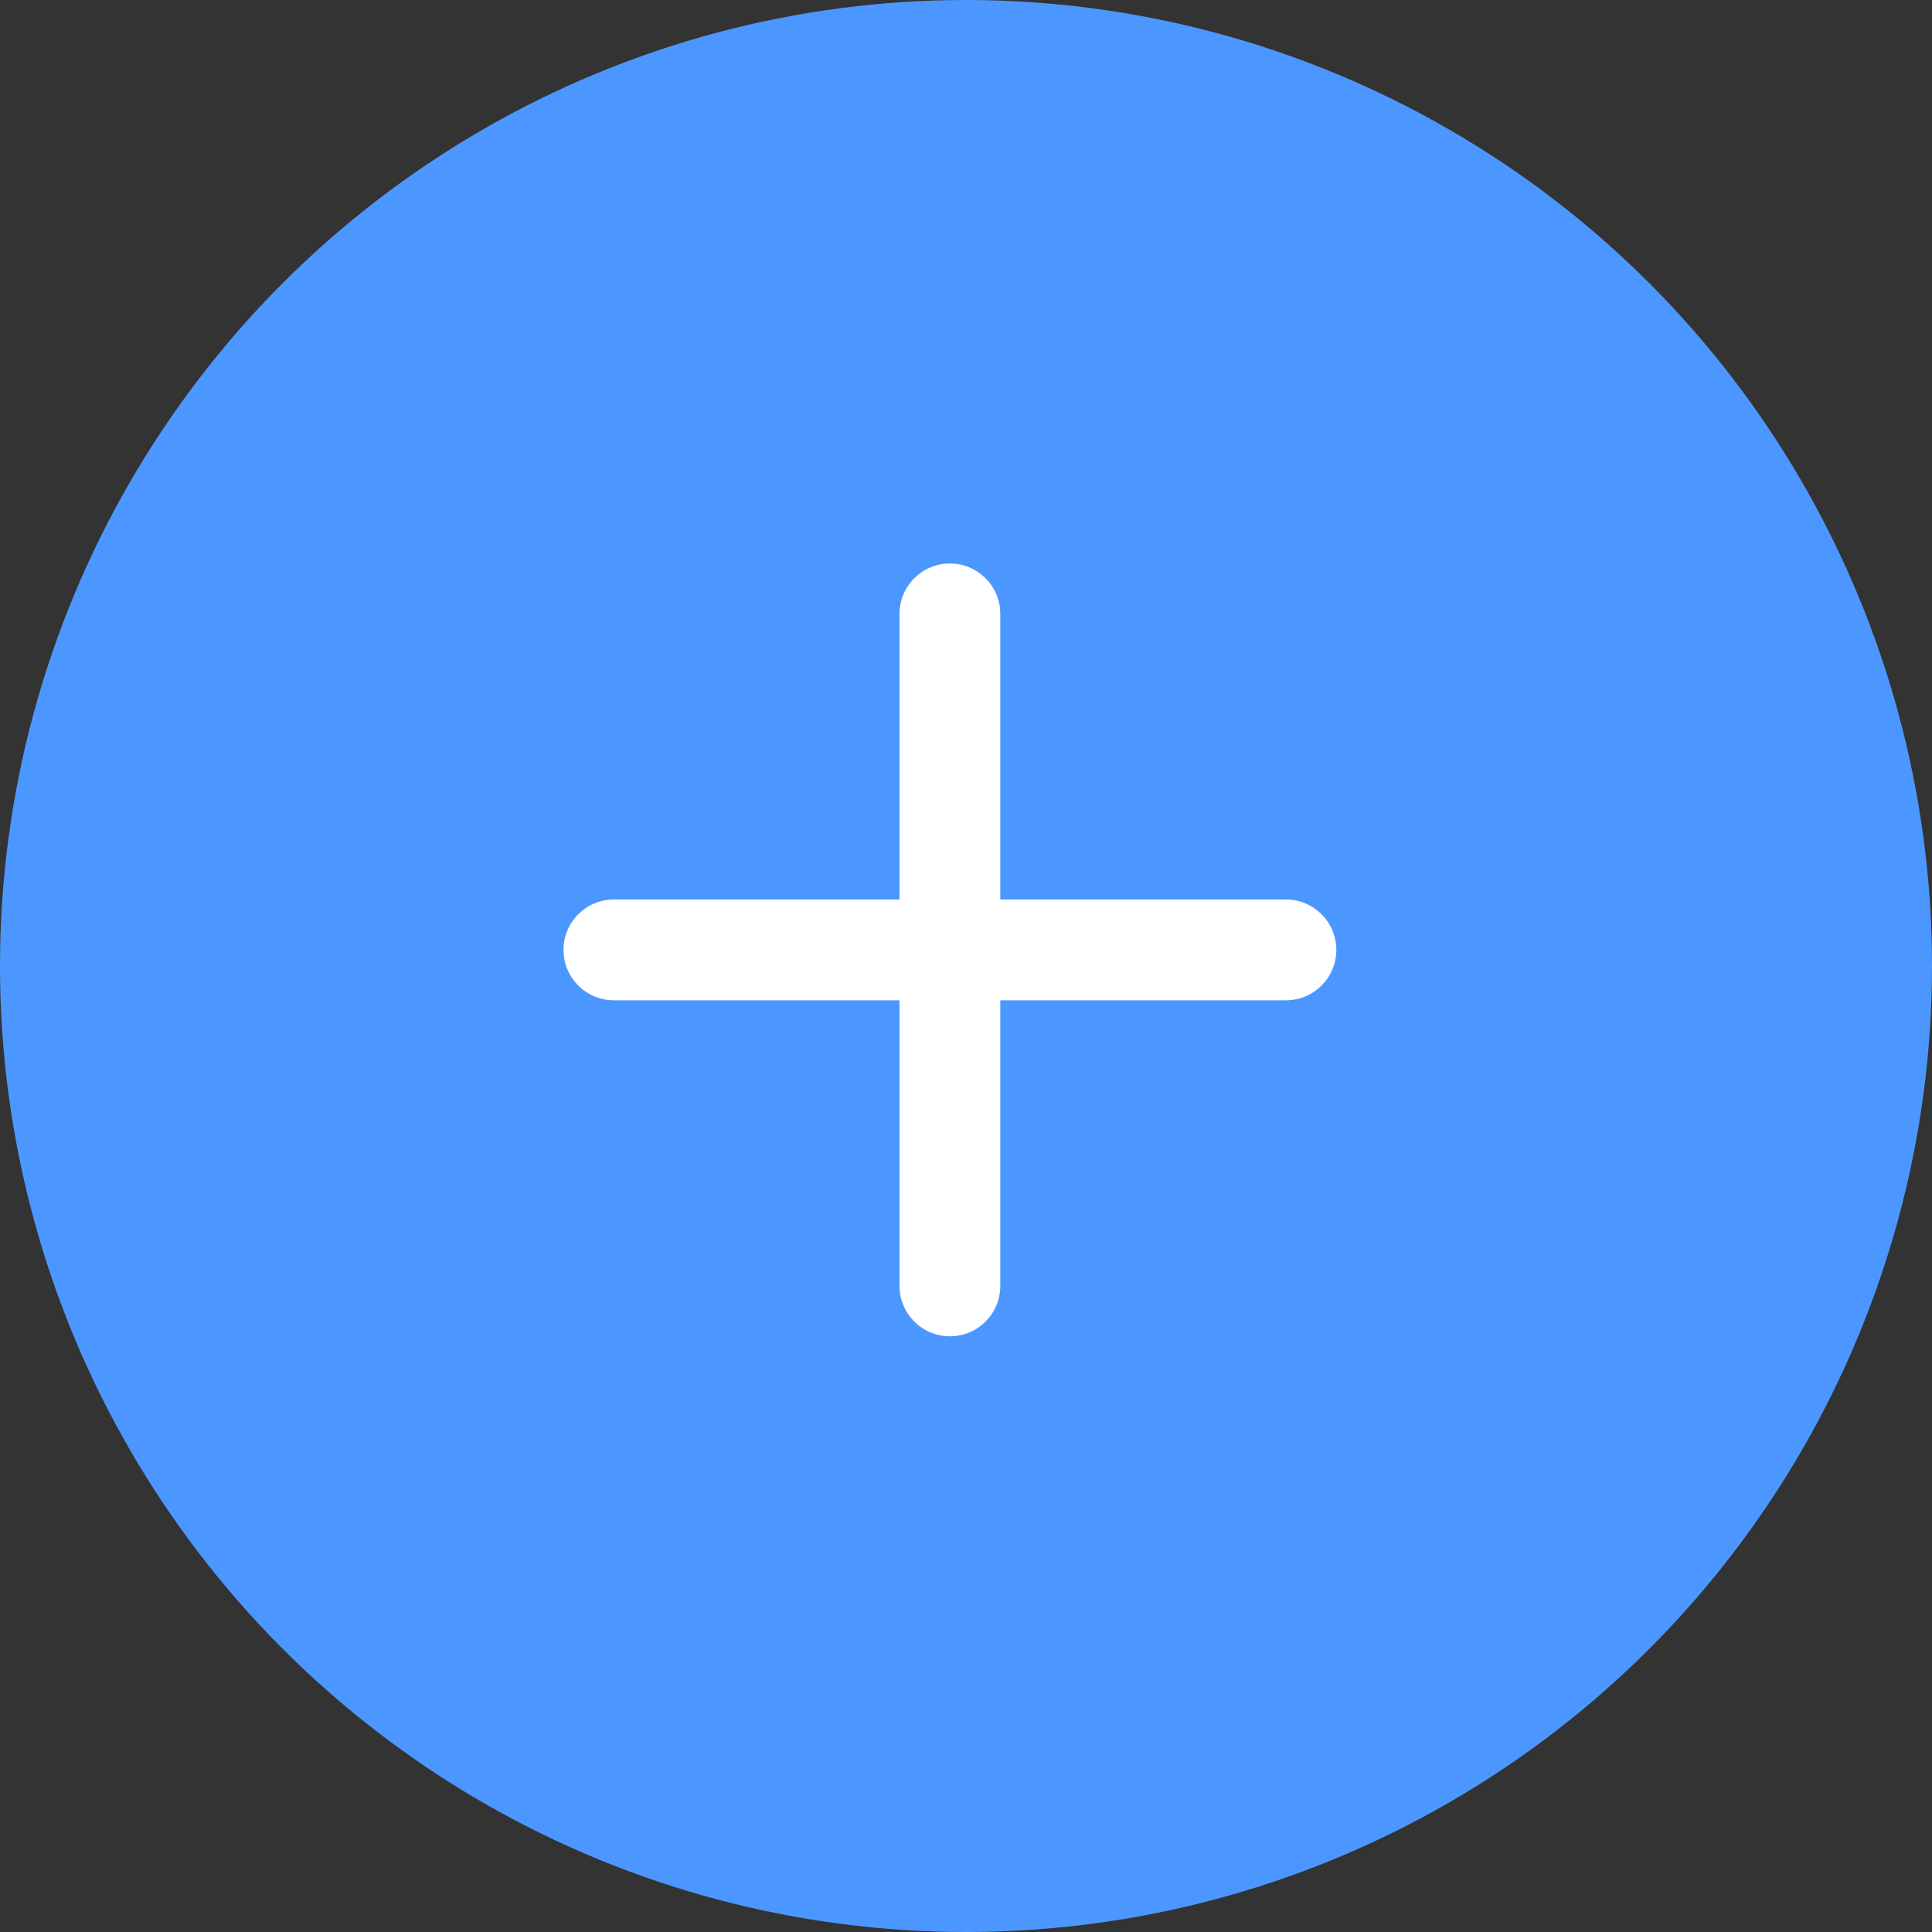 <?xml version="1.0" encoding="UTF-8"?>
<svg width="48px" height="48px" viewBox="0 0 48 48" version="1.1" xmlns="http://www.w3.org/2000/svg" xmlns:xlink="http://www.w3.org/1999/xlink">
    <rect x="0" y="0" width="48" height="48" fill="#333333" stroke="none"/>
    <!-- Generator: Sketch 49.3 (51167) - http://www.bohemiancoding.com/sketch -->
    <title>Group 2</title>
    <desc>Created with Sketch.</desc>
    <defs></defs>
    <g id="mDesinger-IPAD" stroke="none" stroke-width="1" fill="none" fill-rule="evenodd">
        <g id="主页" transform="translate(-101, -216)">
            <g id="Group-3" transform="translate(28, 160)">
                <g id="Group-2" transform="translate(73, 56)">
                    <circle id="Oval-3-Copy" fill="#4C97FF" cx="24" cy="24" r="24"></circle>
                    <path d="M31.948,24.852 L24.852,24.852 L24.852,31.948 C24.852,32.64 24.292,33.2 23.6,33.2 C22.908,33.2 22.348,32.64 22.348,31.948 L22.348,24.852 L15.252,24.852 C14.56,24.852 14,24.292 14,23.6 C14,22.909 14.56,22.348 15.252,22.348 L22.348,22.348 L22.348,15.252 C22.348,14.561 22.908,14 23.6,14 C24.292,14 24.852,14.561 24.852,15.252 L24.852,22.348 L31.948,22.348 C32.64,22.348 33.2,22.909 33.2,23.6 C33.2,24.292 32.64,24.852 31.948,24.852 L31.948,24.852 Z" id="Shape-Copy-2" fill="#FFFFFF" fill-rule="nonzero"></path>
                </g>
            </g>
        </g>
    </g>
</svg>